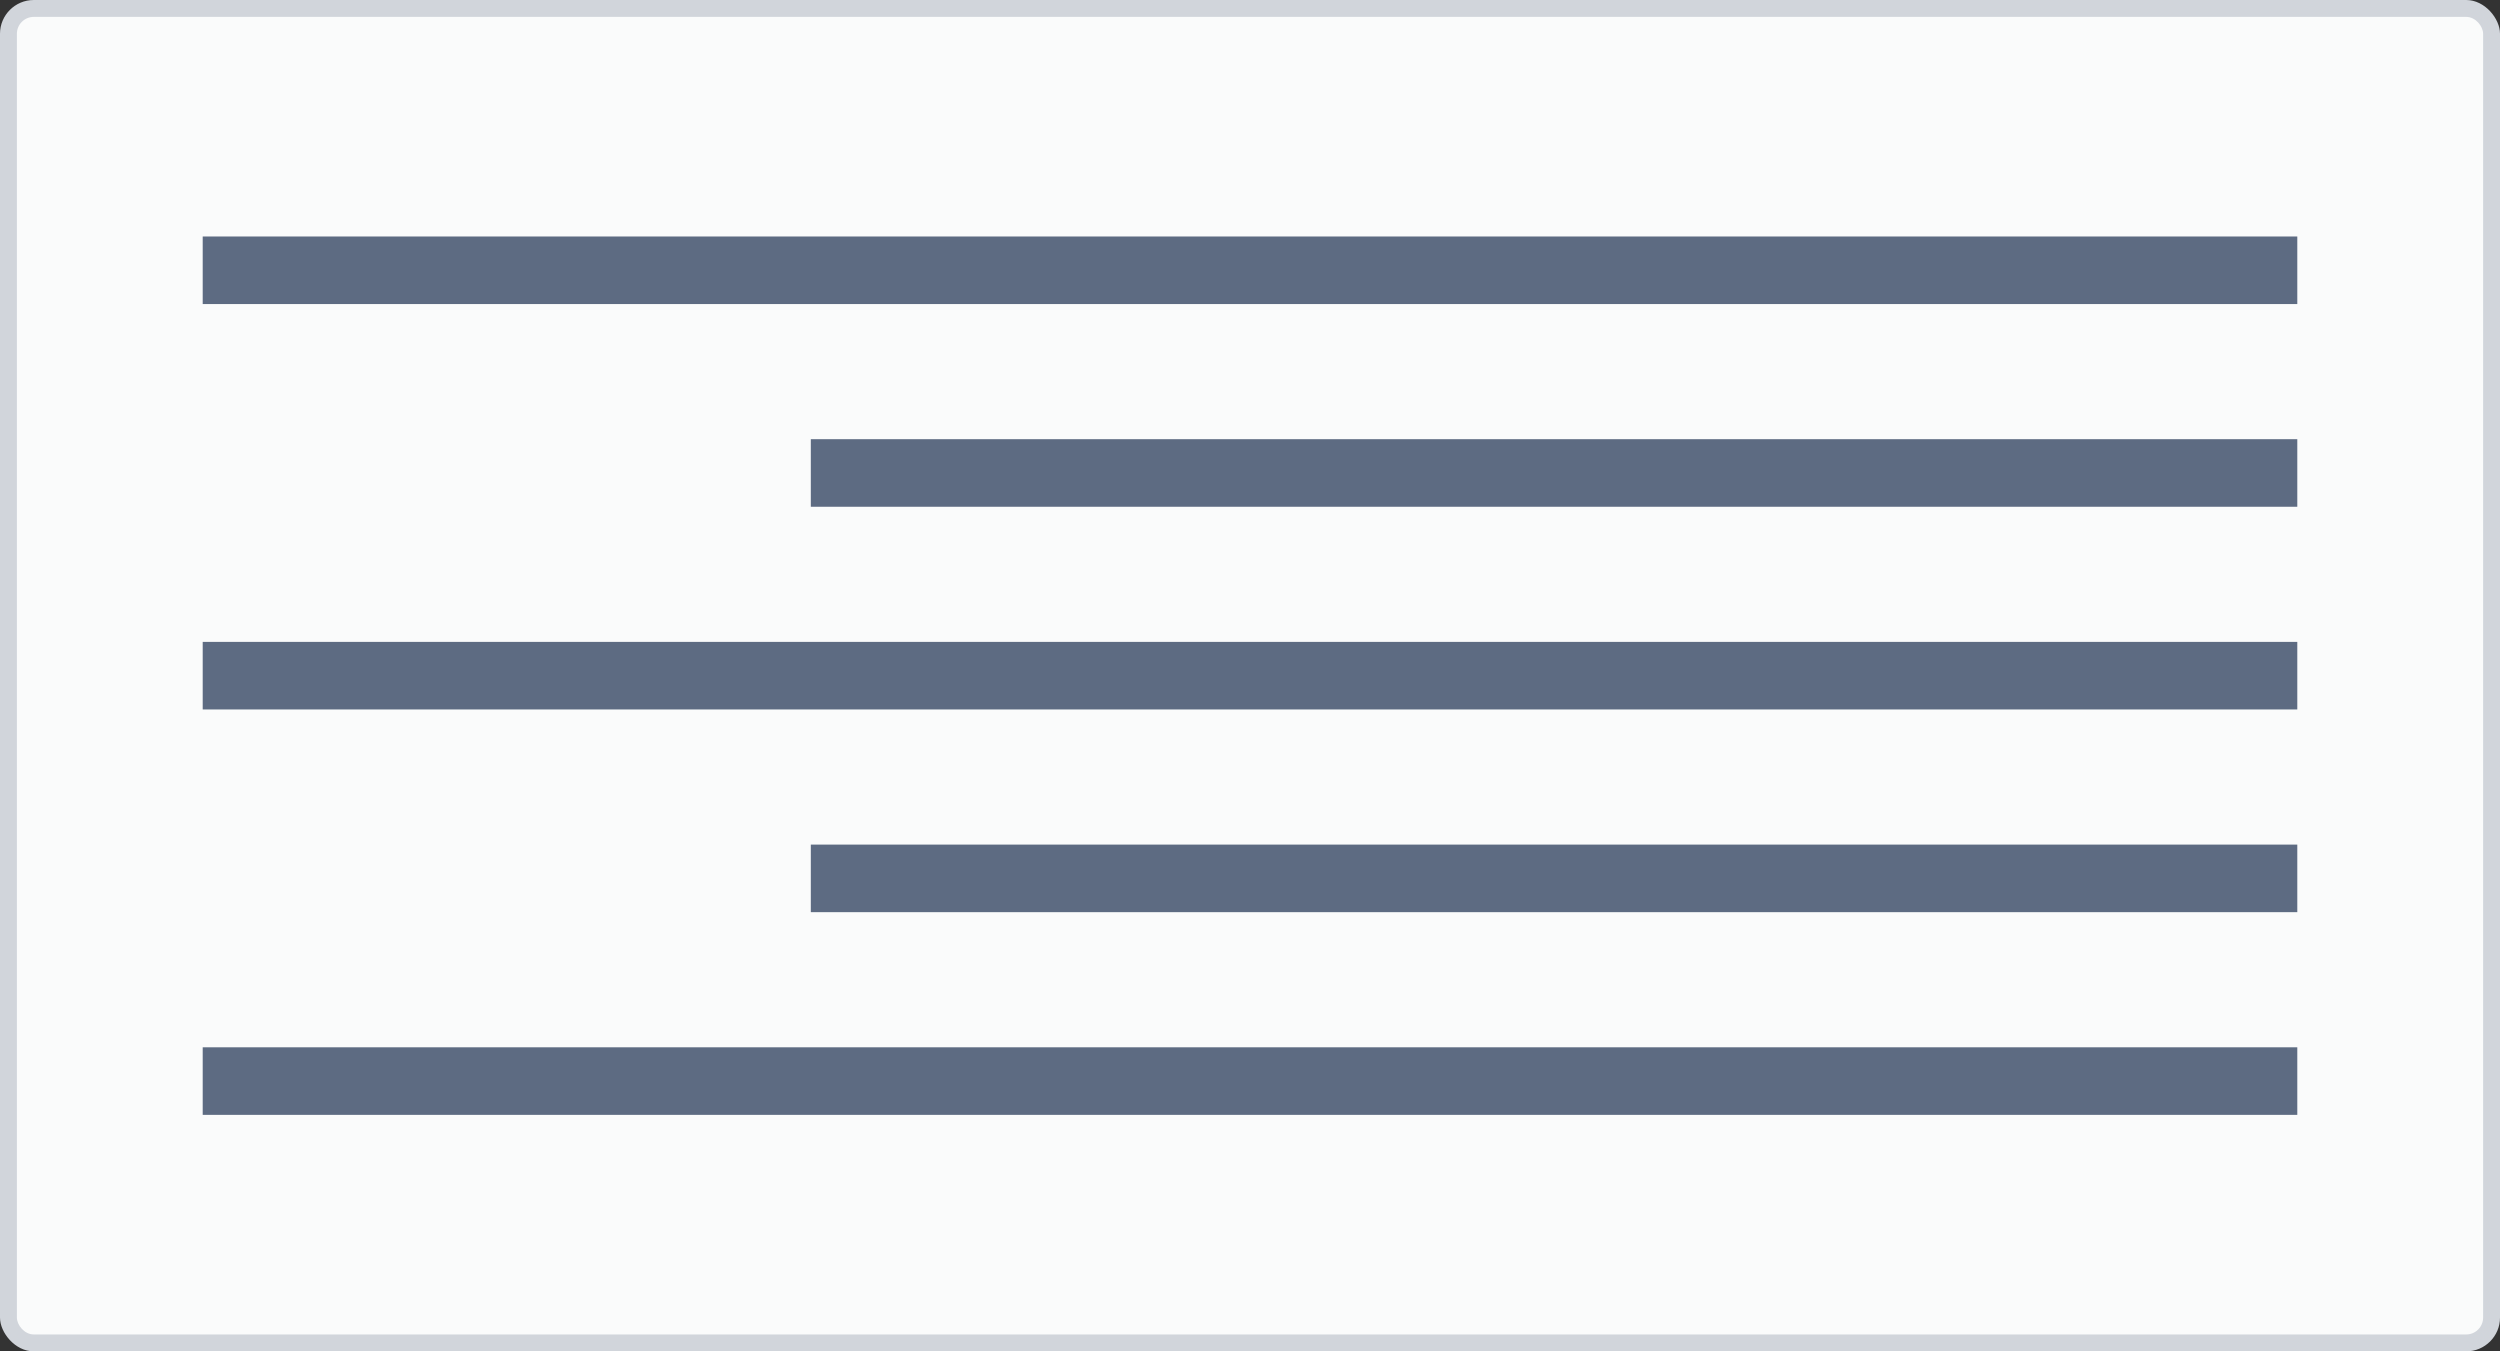 <svg width="148" height="80" viewBox="0 0 148 80" fill="none" xmlns="http://www.w3.org/2000/svg">
<rect x="0" y="0" width="148" height="80" fill="#333333" stroke="none"/>
<rect width="148" height="80" rx="2" fill="#D1D5DB"/>
<rect x="1" y="1" width="146" height="78" rx="1" fill="#FAFBFB"/>
<path fill-rule="evenodd" clip-rule="evenodd" d="M12 14H136V18H12V14ZM48 26H136V30H48V26ZM136 38H12V42H136V38ZM48 50H136V54H48V50ZM136 62H12V66H136V62Z" fill="#5D6B82"/>
</svg>
